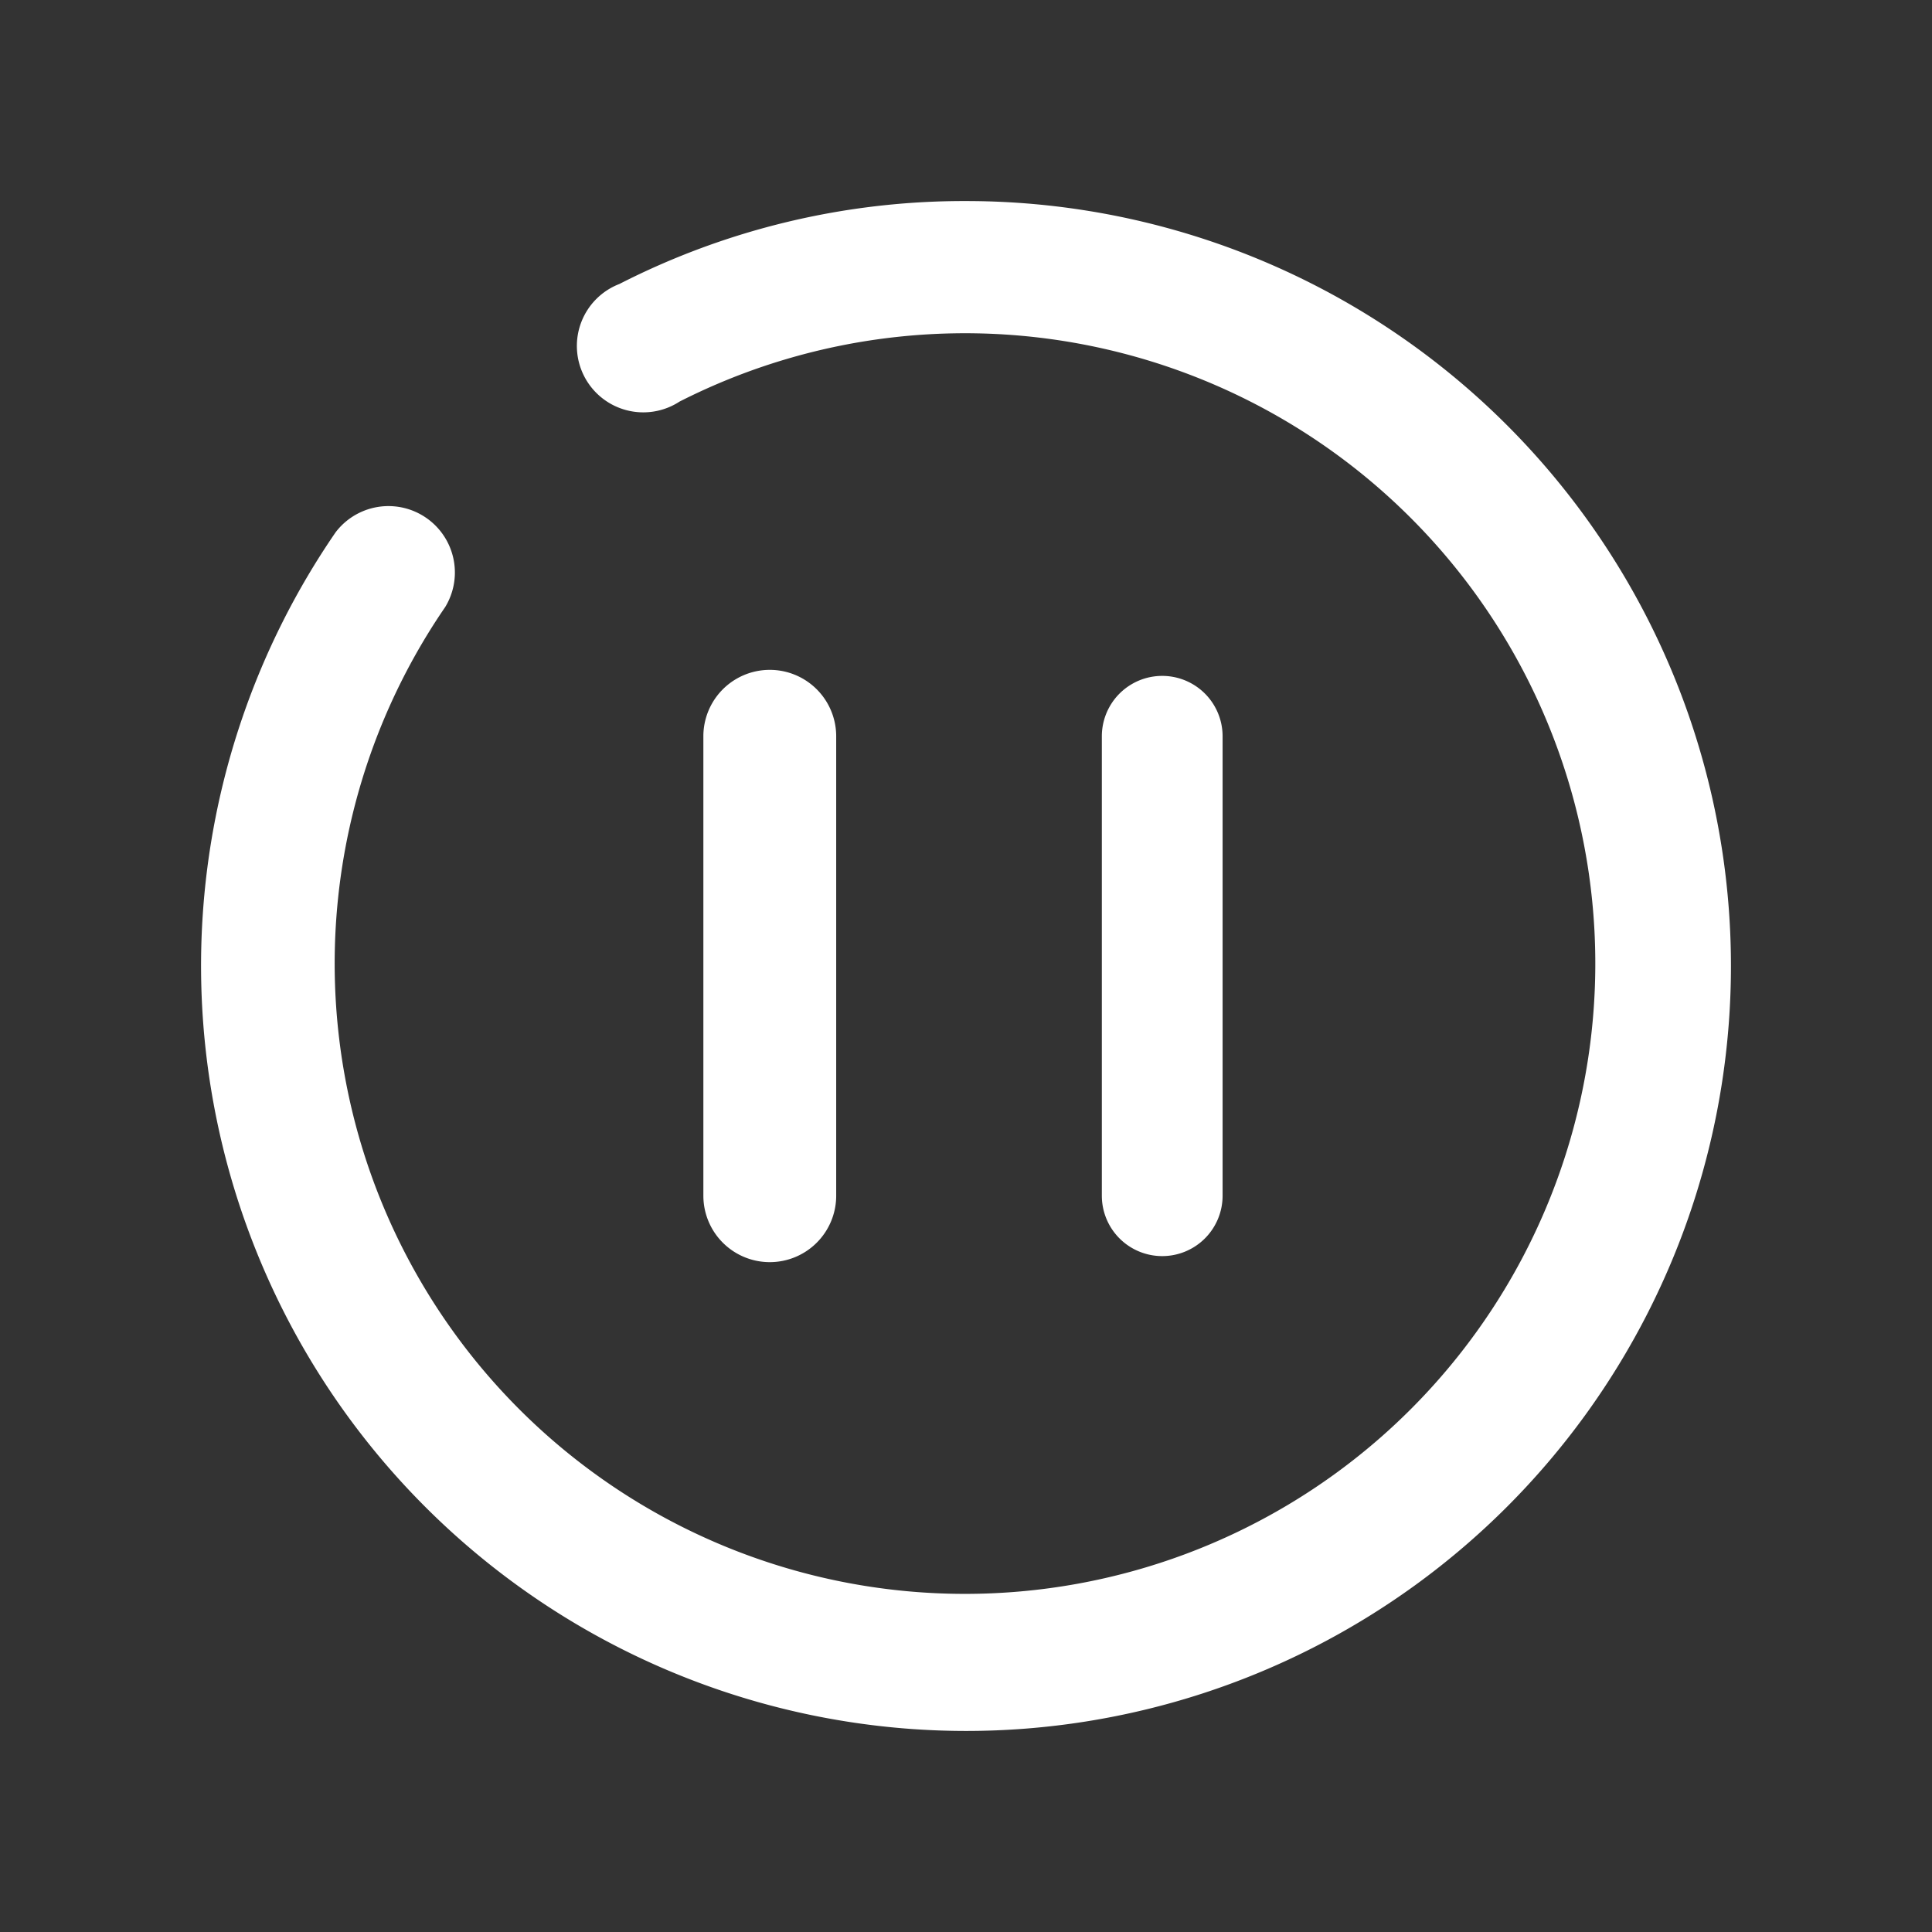 <?xml version="1.0" ?>
<svg width="60px" height="60px" viewBox="0 0 64 64" data-name="Layer 1" id="Layer_1" xmlns="http://www.w3.org/2000/svg" fill="white"><rect x="0" y="0" width="64" height="64" fill="#333333" stroke="none"/><title/>
<path stroke="white" stroke-width="0.4px" d="M32,57.14A25.15,25.15,0,0,1,11.28,17.75,2,2,0,0,1,14.58,20a21.08,21.08,0,1,0,7.83-6.87A2,2,0,1,1,20.6,9.59,24.88,24.88,0,0,1,32,6.86a25.14,25.14,0,0,1,0,50.28Z"/>
<path stroke="white" stroke-width="0.4px" d="M25.5,41.61a2,2,0,0,1-2-2V24.39a2,2,0,0,1,4,0V39.61A2,2,0,0,1,25.5,41.61Z"/>
<path steoke="white" stroke-width="0.4px" d="M38.5,41.61a2,2,0,0,1-2-2V24.39a2,2,0,0,1,4,0V39.61A2,2,0,0,1,38.5,41.61Z"/></svg>